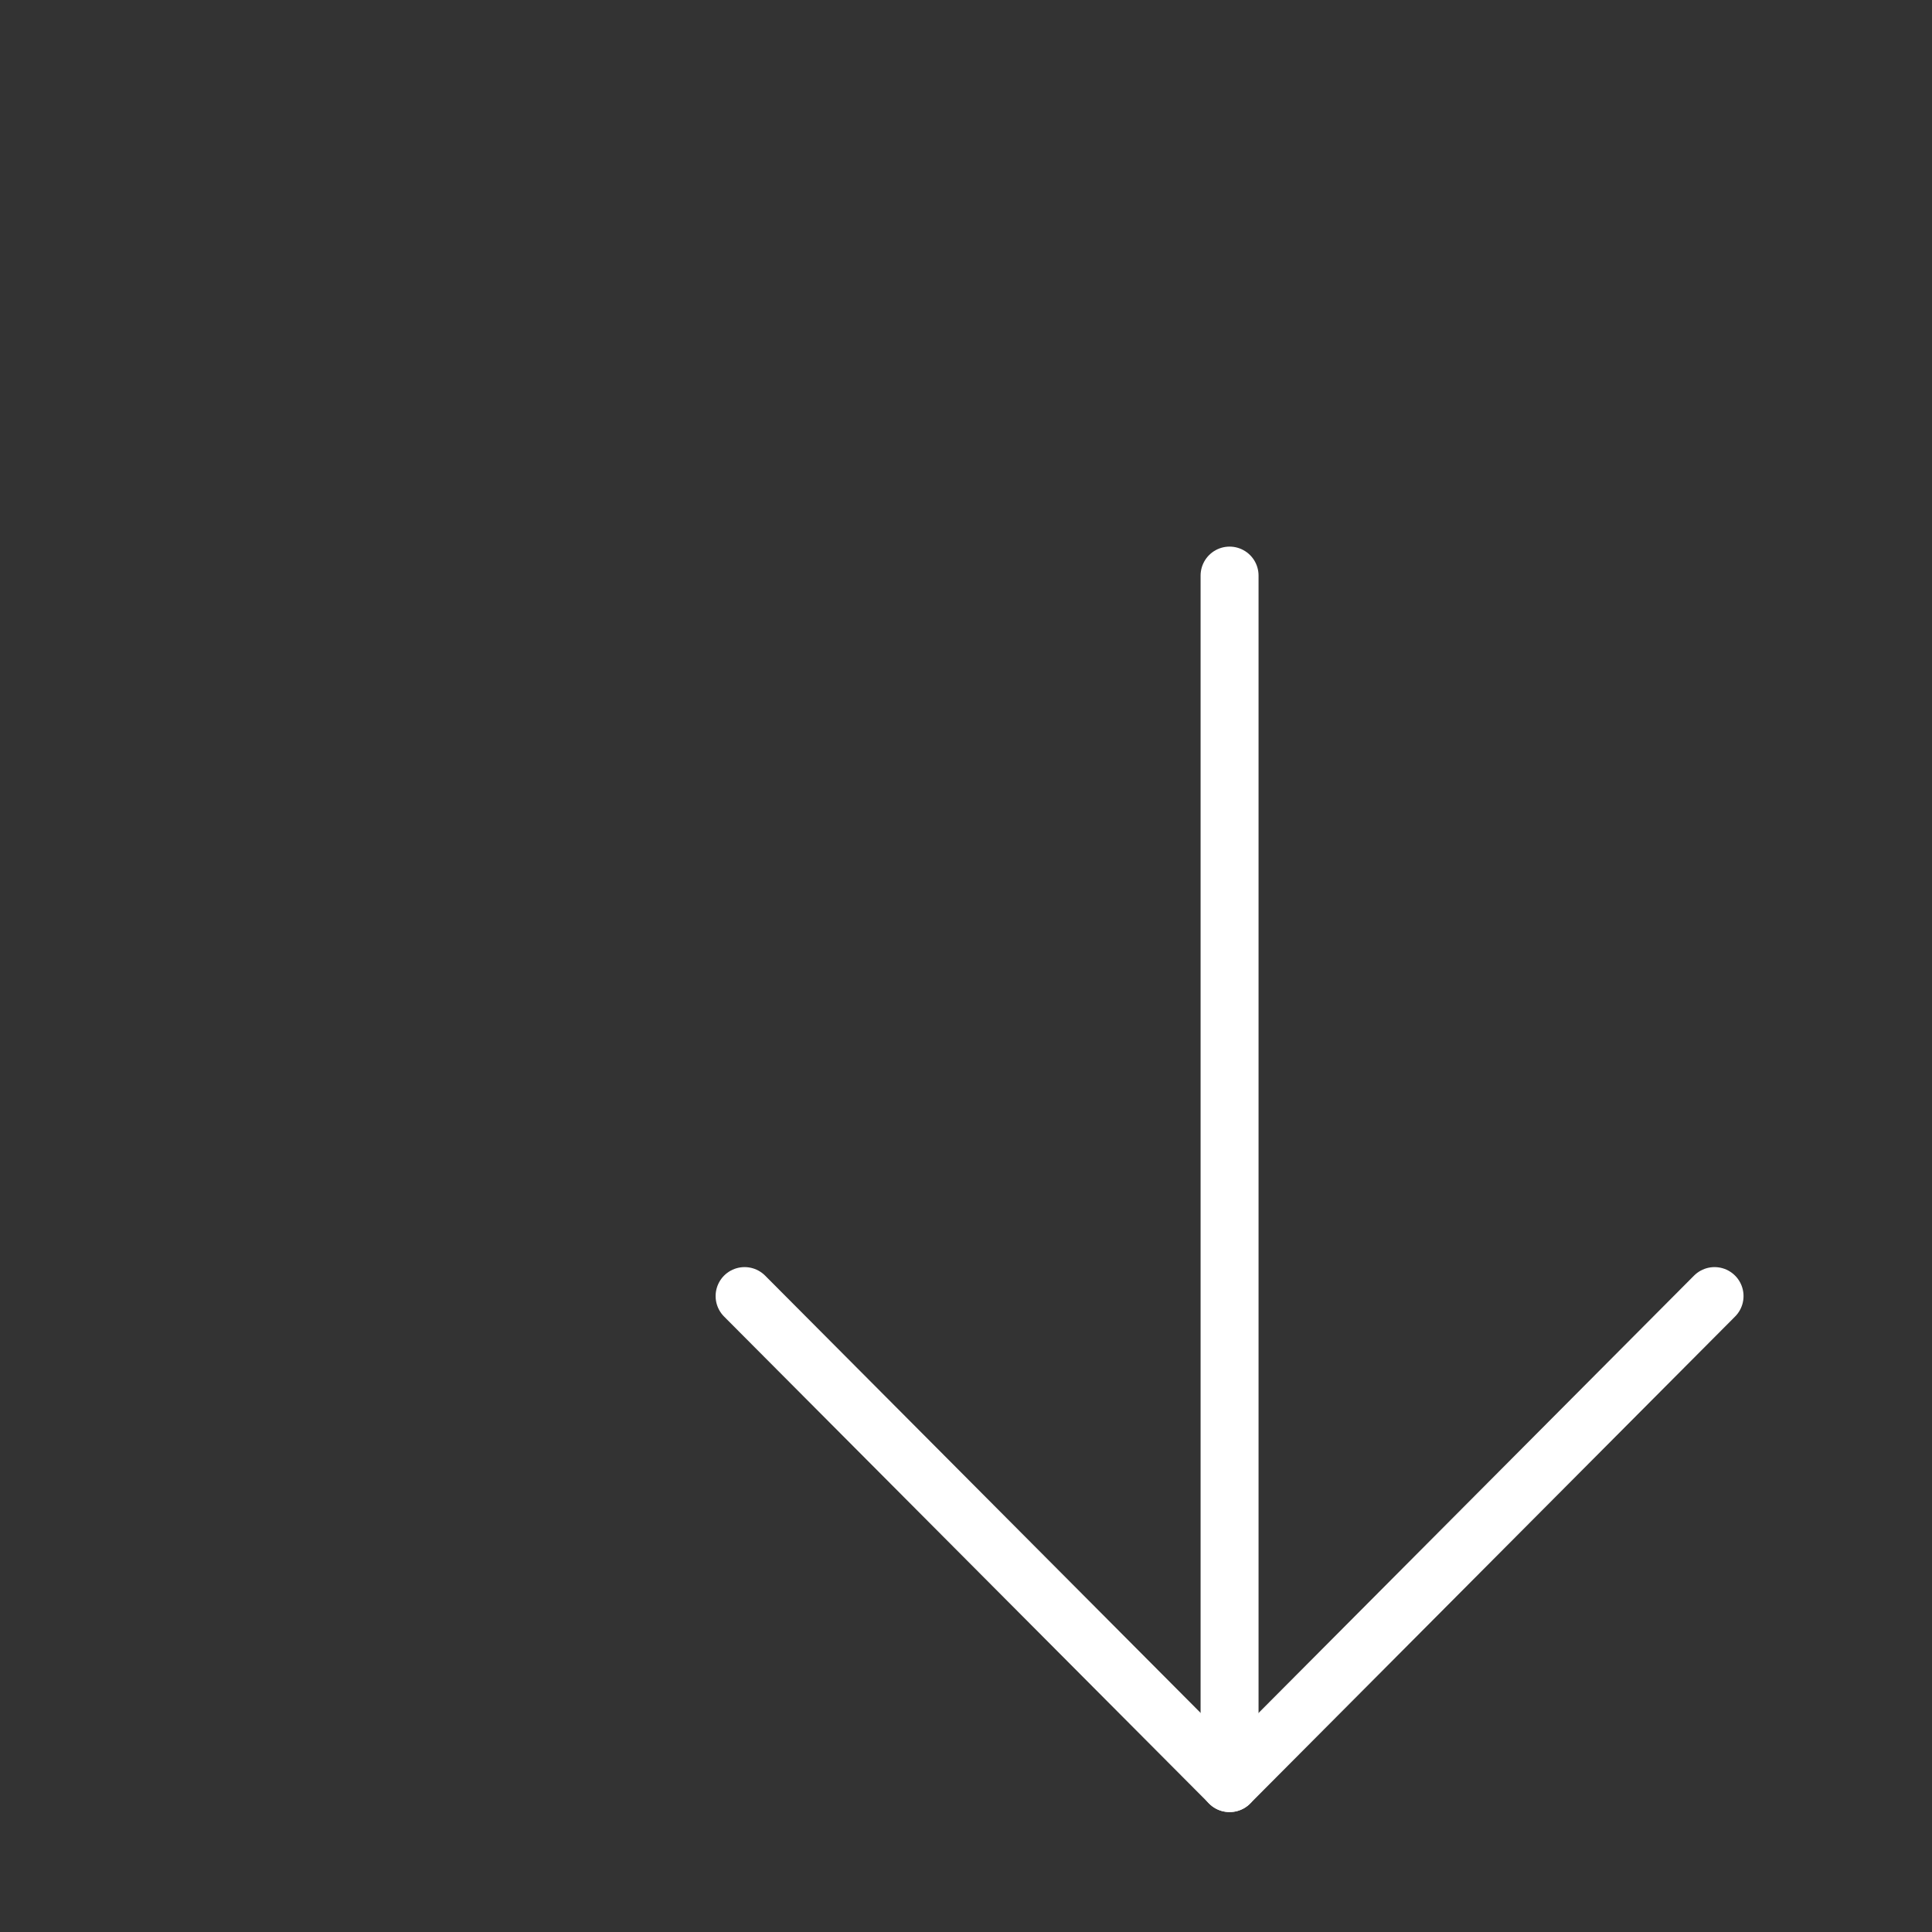 <svg width="40" height="40" viewBox="-5 -4 40 40" fill="none" xmlns="http://www.w3.org/2000/svg">
<rect x="-5" y="-4" width="40" height="40" fill="#333333" stroke="none"/>
<path d="M20.457 32.917V7.917" stroke="white" stroke-width="1.2" stroke-linecap="round" stroke-linejoin="round"/>
<path d="M30.498 22.834L20.458 32.917L10.416 22.834" stroke="white" stroke-width="1.2" stroke-linecap="round" stroke-linejoin="round"/>
</svg>
